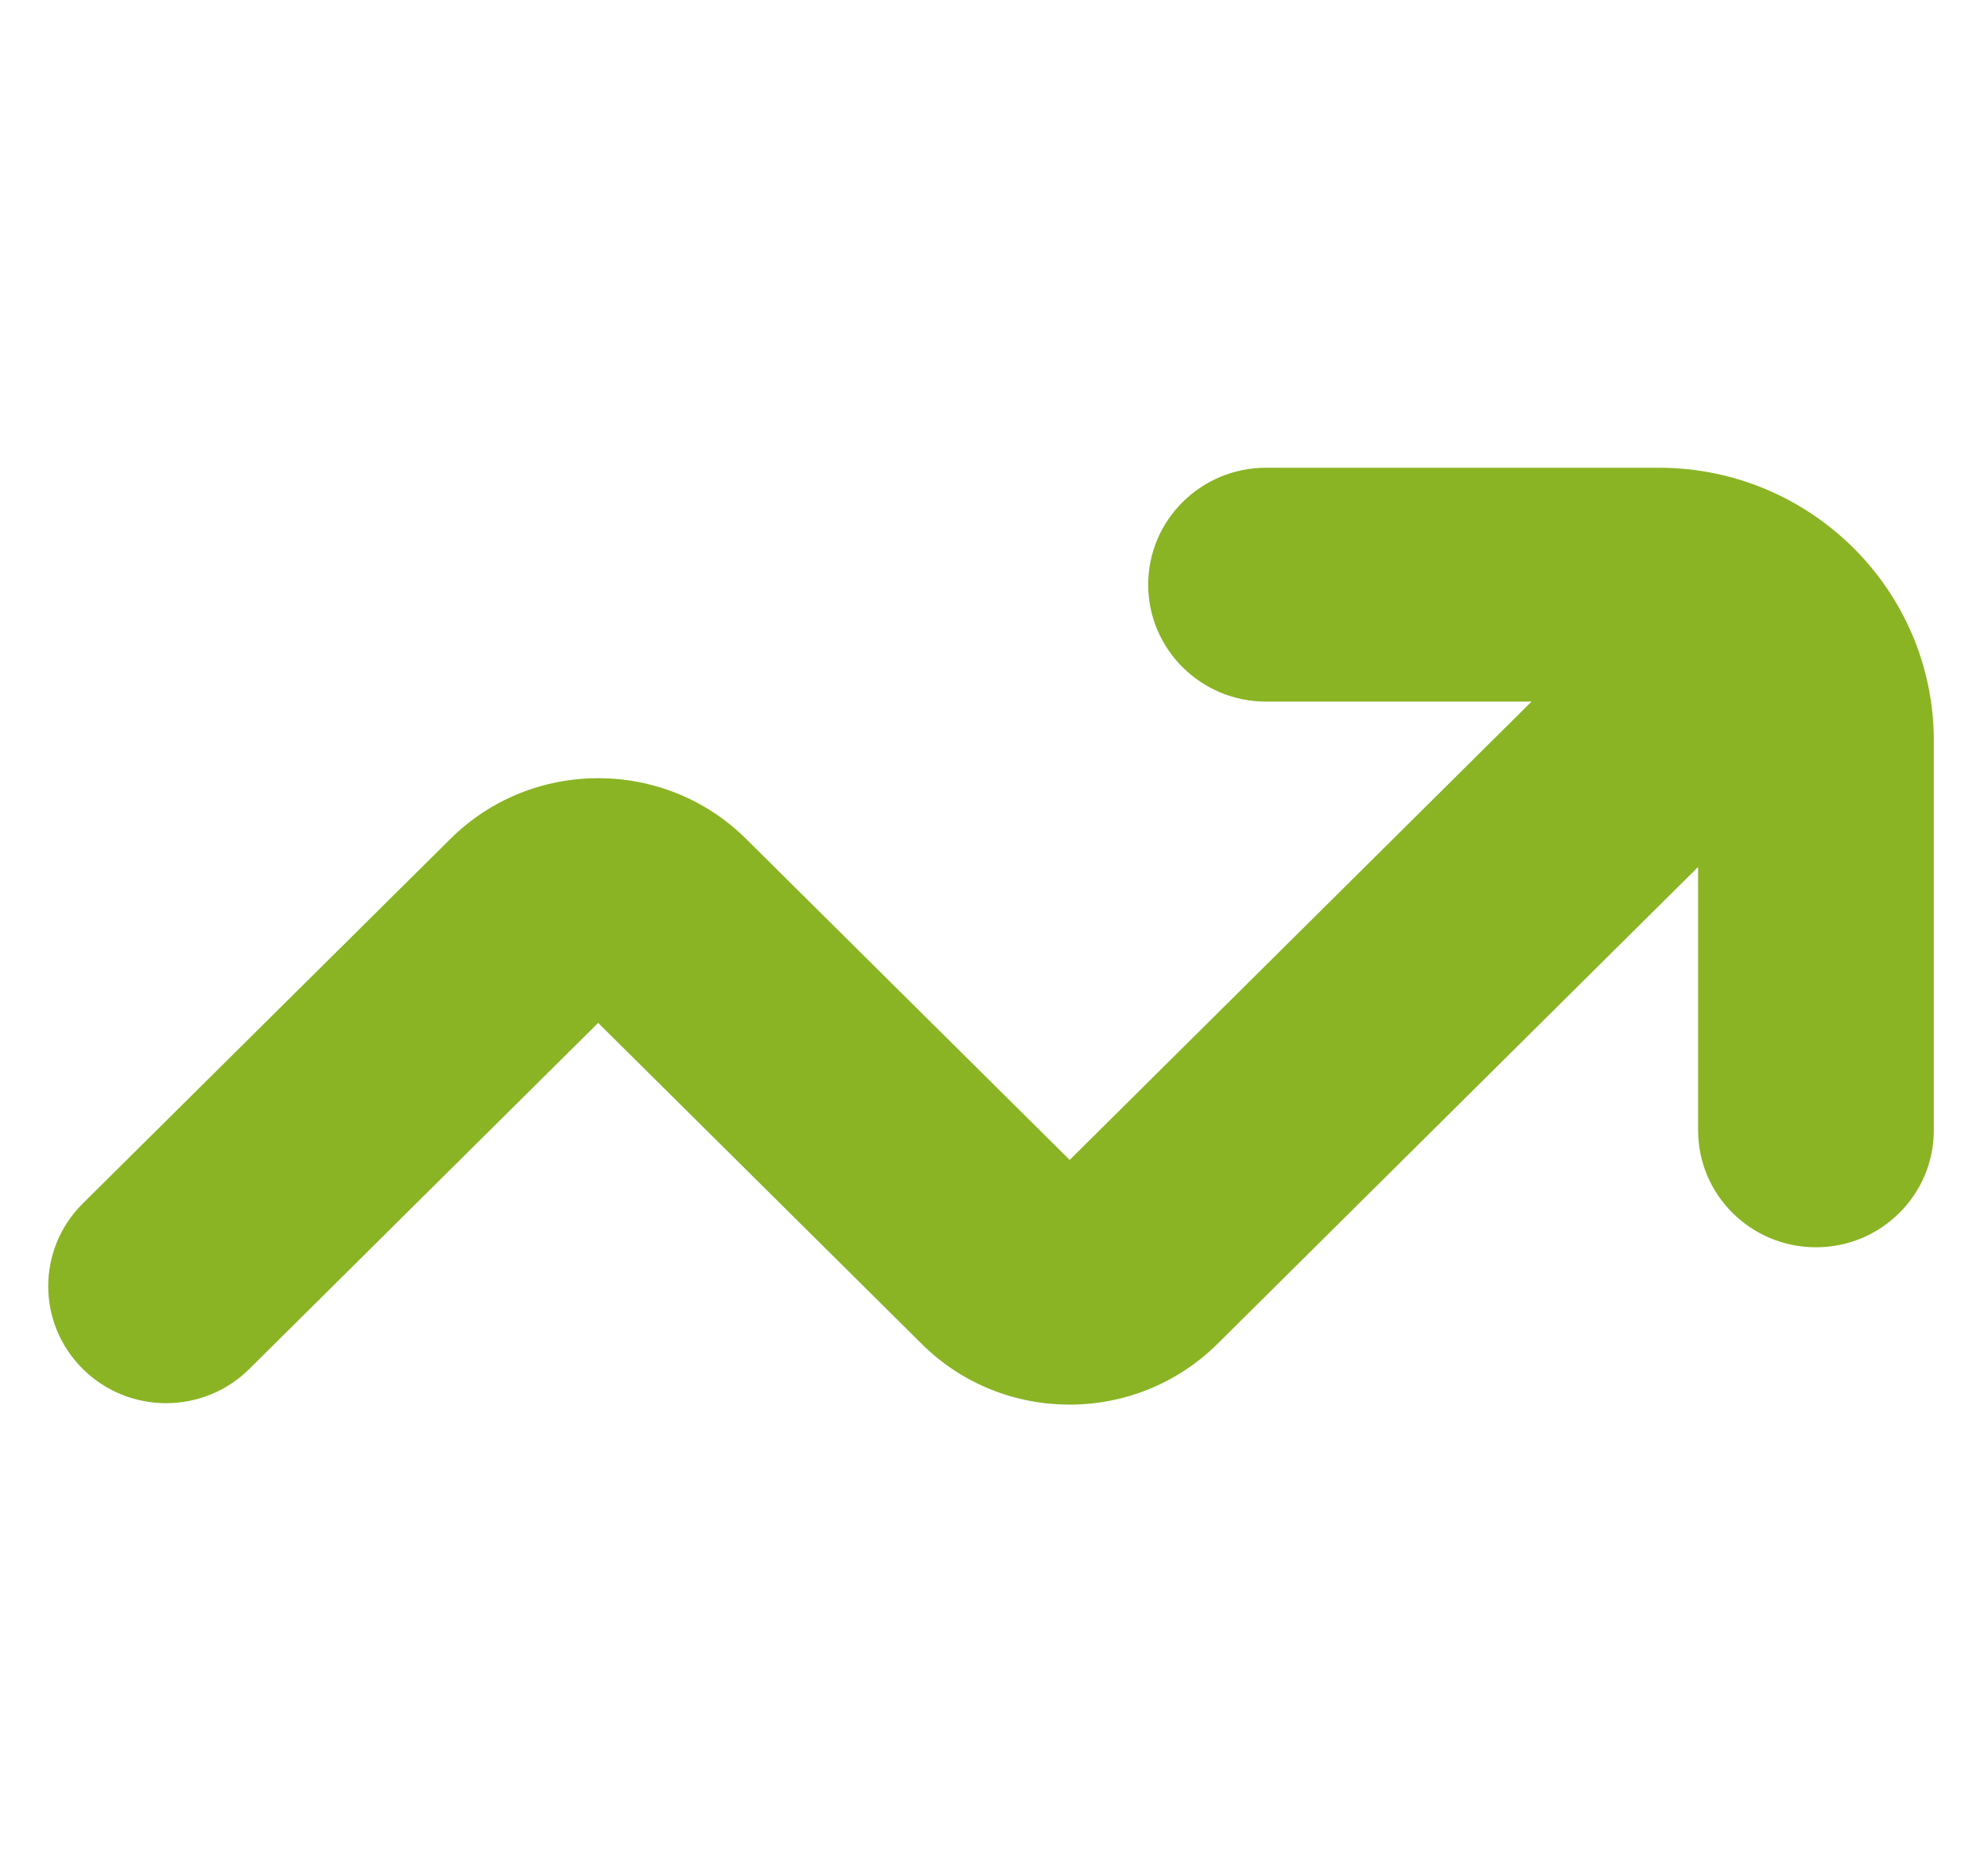 <svg width="34" height="32" viewBox="0 0 34 32" fill="none" xmlns="http://www.w3.org/2000/svg">
<g clip-path="url(#clip0_21165_87140)">
<path d="M28.371 8H21.653C20.54 8 19.637 8.896 19.637 10C19.637 11.104 20.54 12 21.653 12H26.193L18.294 19.839L12.759 14.347C11.365 12.964 9.097 12.964 7.704 14.347L1.415 20.585C0.628 21.367 0.628 22.632 1.415 23.413C2.203 24.195 3.478 24.195 4.265 23.413L10.23 17.495L15.765 22.987C16.462 23.679 17.376 24.024 18.292 24.024C19.209 24.024 20.122 23.677 20.82 22.987L29.042 14.828V19.333C29.042 20.437 29.945 21.333 31.058 21.333C32.17 21.333 33.073 20.437 33.073 19.333V12.667C33.073 10.093 30.965 8 28.371 8Z" fill="#8AB424"/>
</g>
<defs>
<clipPath id="clip0_21165_87140">
<rect width="32.249" height="32" fill="white" transform="translate(0.825)"/>
</clipPath>
</defs>
</svg>
